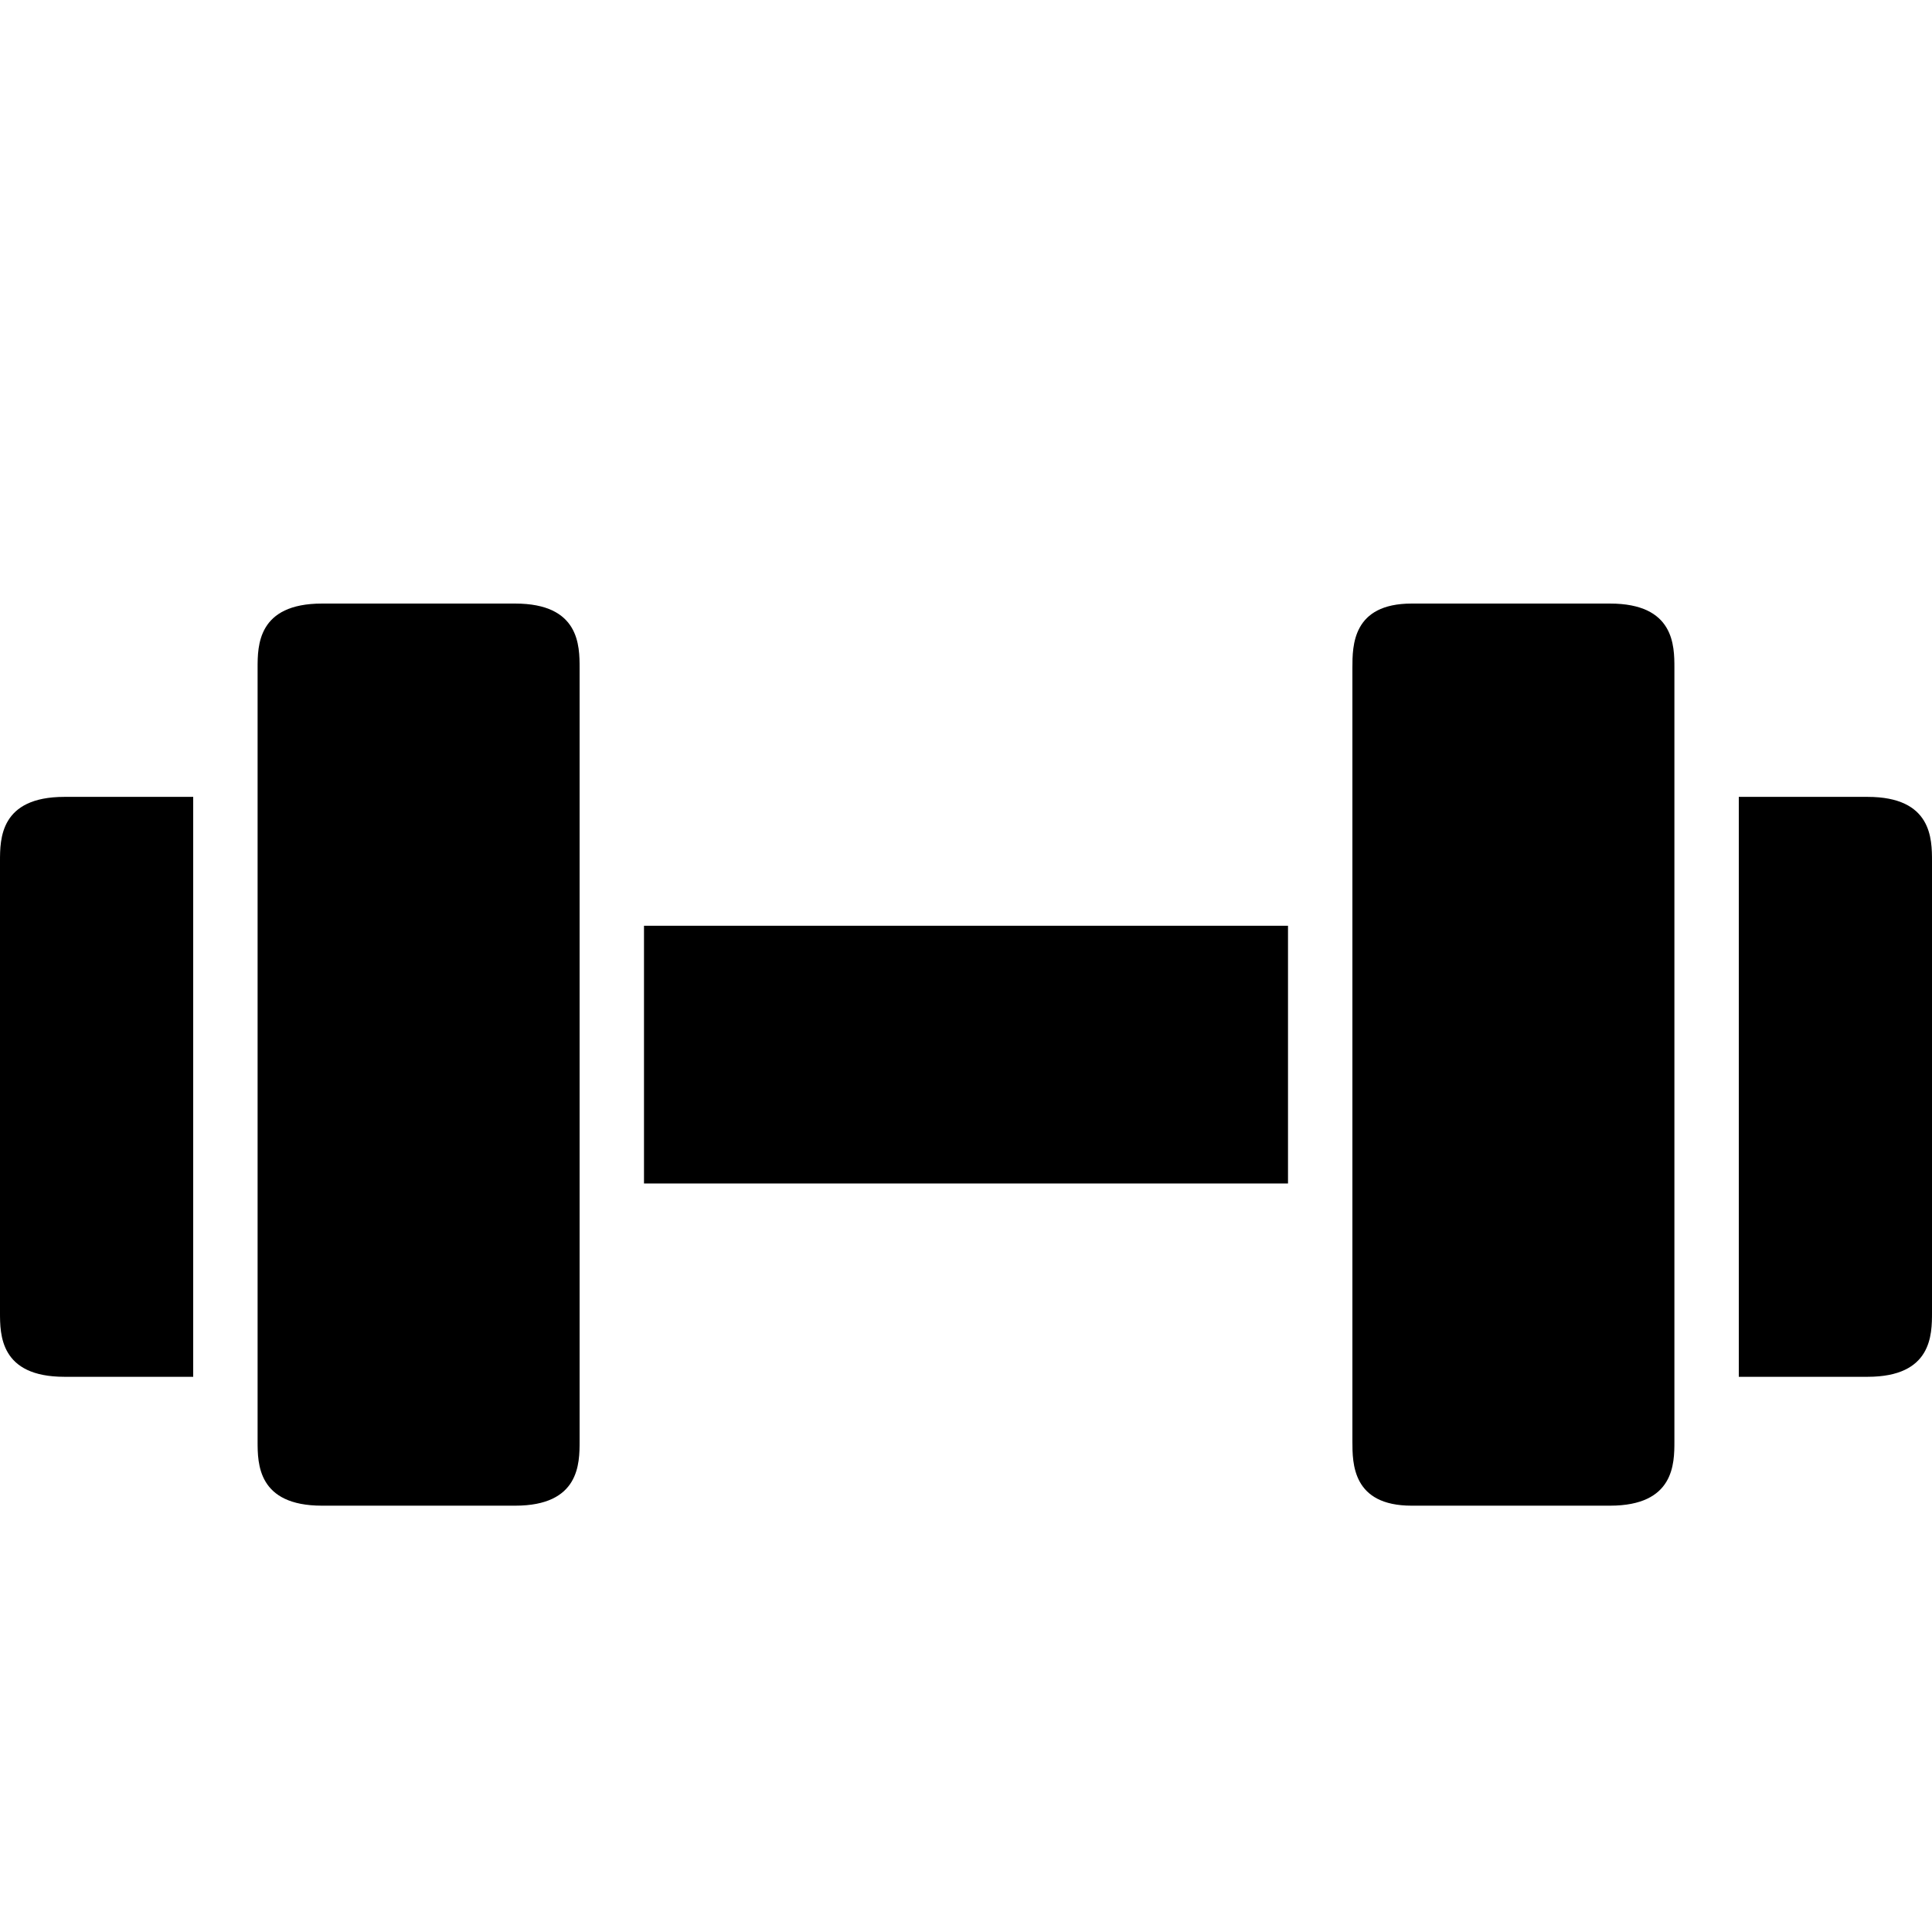 <svg xmlns="http://www.w3.org/2000/svg" xmlns:xlink="http://www.w3.org/1999/xlink" width="1080" zoomAndPan="magnify" viewBox="0 0 810 810" height="1080" preserveAspectRatio="xMidYMid meet" version="1.0"><path fill="#000000" d="M 81 334.094 L 27 334.094 C 0 334.094 0 351.762 0 361.109 L 0 550.215 C 0 559.562 0 577.23 27 577.23 L 81 577.23 Z M 81 334.094 " fill-opacity="1" fill-rule="nonzero"/><path fill="#000000" d="M 270 388.125 L 540 388.125 L 540 496.184 L 270 496.184 Z M 270 388.125 " fill-opacity="1" fill-rule="nonzero"/><path fill="#000000" d="M 783 334.094 L 729 334.094 L 729 577.23 L 783 577.23 C 810 577.23 810 559.562 810 550.215 L 810 361.109 C 810 351.762 810 334.094 783 334.094 Z M 783 334.094 " fill-opacity="1" fill-rule="nonzero"/><path fill="#000000" d="M 243 394.879 L 243 280.062 C 243 270.715 243 253.047 216 253.047 L 135 253.047 C 108 253.047 108 270.715 108 280.062 L 108 604.246 C 108 613.594 108 631.262 135 631.262 L 216 631.262 C 243 631.262 243 613.594 243 604.246 Z M 243 394.879 " fill-opacity="1" fill-rule="nonzero"/><path fill="#000000" d="M 702 563.723 L 702 280.062 C 702 270.715 702 253.047 675 253.047 L 591.84 253.047 C 567 253.047 567 270.715 567 280.062 L 567 604.246 C 567 613.594 567 631.262 591.84 631.262 L 675 631.262 C 702 631.262 702 613.594 702 604.246 Z M 702 563.723 " fill-opacity="1" fill-rule="nonzero"/></svg>